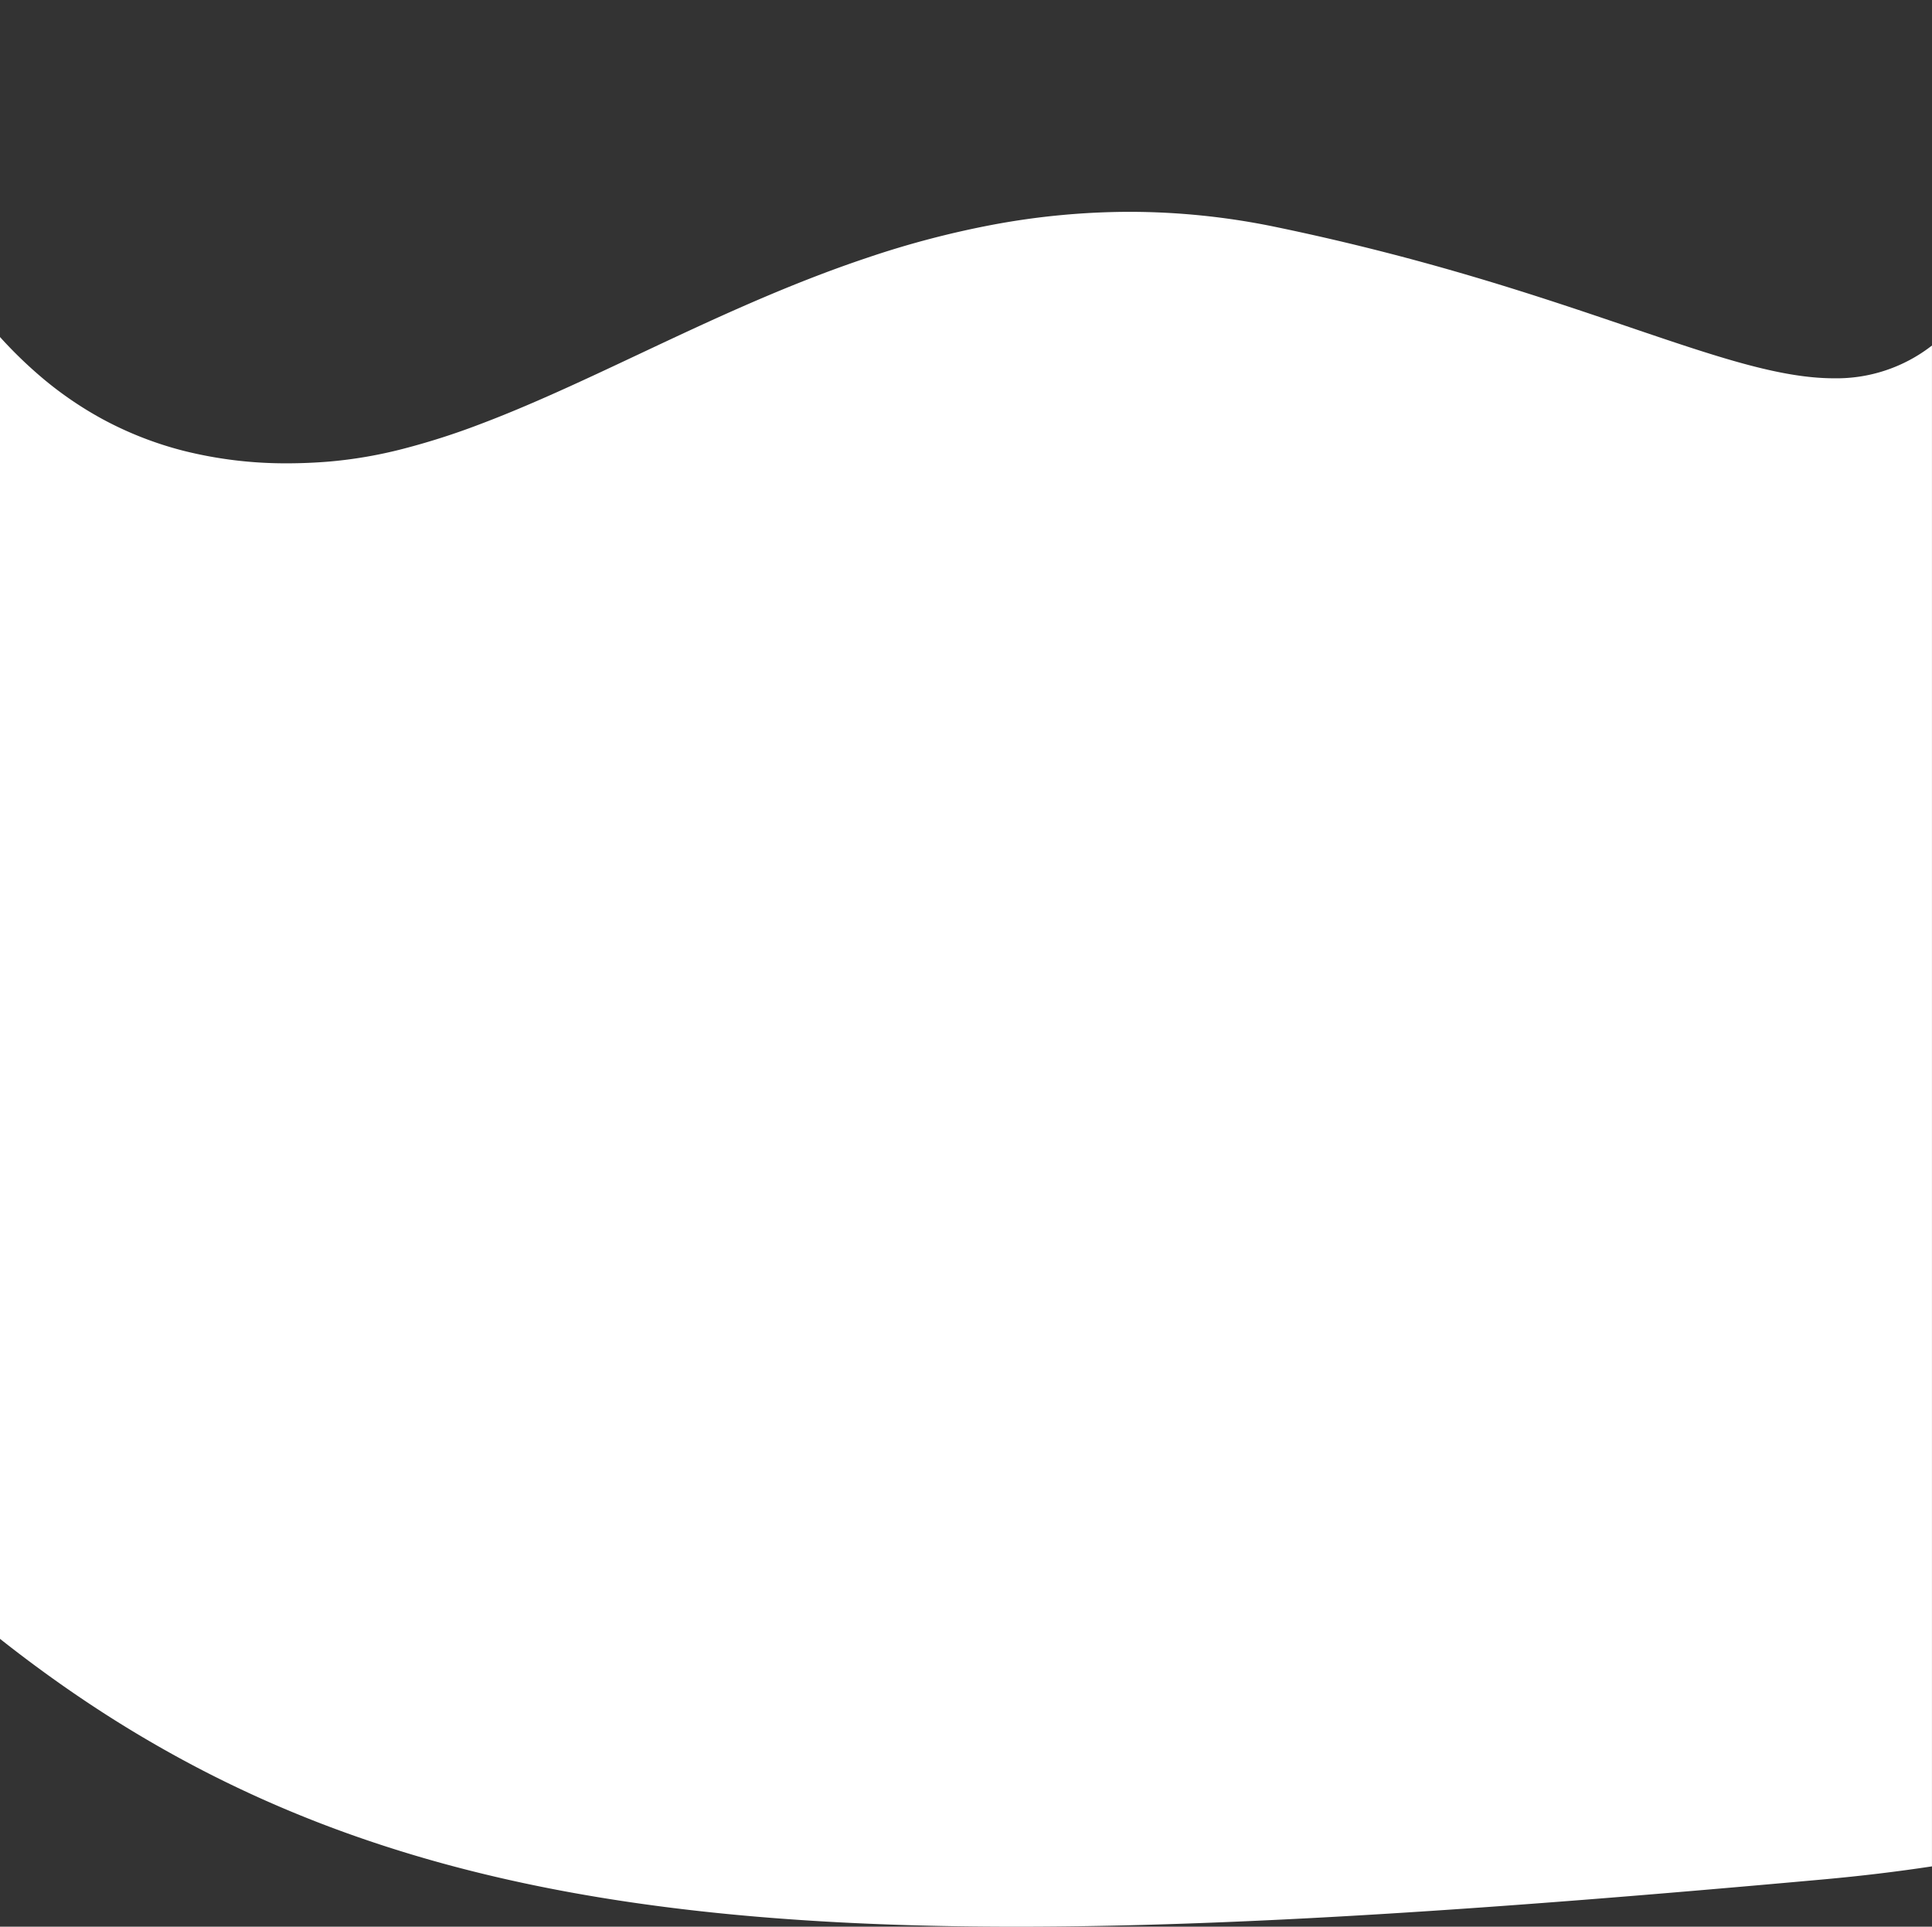 <svg xmlns="http://www.w3.org/2000/svg" width="375.001" height="373.894" viewBox="0 0 375.001 373.894">
  <rect x="0" y="0" width="375.001" height="373.894" fill="#333333" stroke="none"/>
  <path id="Вычитание_7" data-name="Вычитание 7" d="M5371.31-17.107c-45.565,0-81.044-3.926-111.655-12.356-7.947-2.189-15.729-4.739-23.129-7.579a231.767,231.767,0,0,1-21.793-9.677,233.852,233.852,0,0,1-20.746-11.926c-6.712-4.328-13.437-9.147-19.987-14.325V-325.6a85.591,85.591,0,0,0,8.294,8.016,70.29,70.29,0,0,0,11.684,7.96,68.966,68.966,0,0,0,15.639,6.1,81.243,81.243,0,0,0,20.159,2.433c2.608,0,5.3-.111,8.01-.33a86.936,86.936,0,0,0,14.524-2.5,139.207,139.207,0,0,0,14.778-4.729c9.964-3.752,20.083-8.515,30.794-13.557,14.111-6.642,28.7-13.511,44.477-18.786a179.892,179.892,0,0,1,24.5-6.429,145.436,145.436,0,0,1,26.375-2.473,140.1,140.1,0,0,1,28.395,2.942c29.335,6.087,51.119,13.485,68.622,19.43,16.979,5.767,29.243,9.933,39.723,9.933a30.116,30.116,0,0,0,19.021-6.36V-28.817c-6.746,1.025-13.84,1.877-21.084,2.532-34.252,3.1-61.279,5.218-85.054,6.68C5415.539-17.925,5392.133-17.108,5371.31-17.107Z" transform="translate(-5174 391.001)" fill="#fff" opacity="0.998"/>
</svg>
